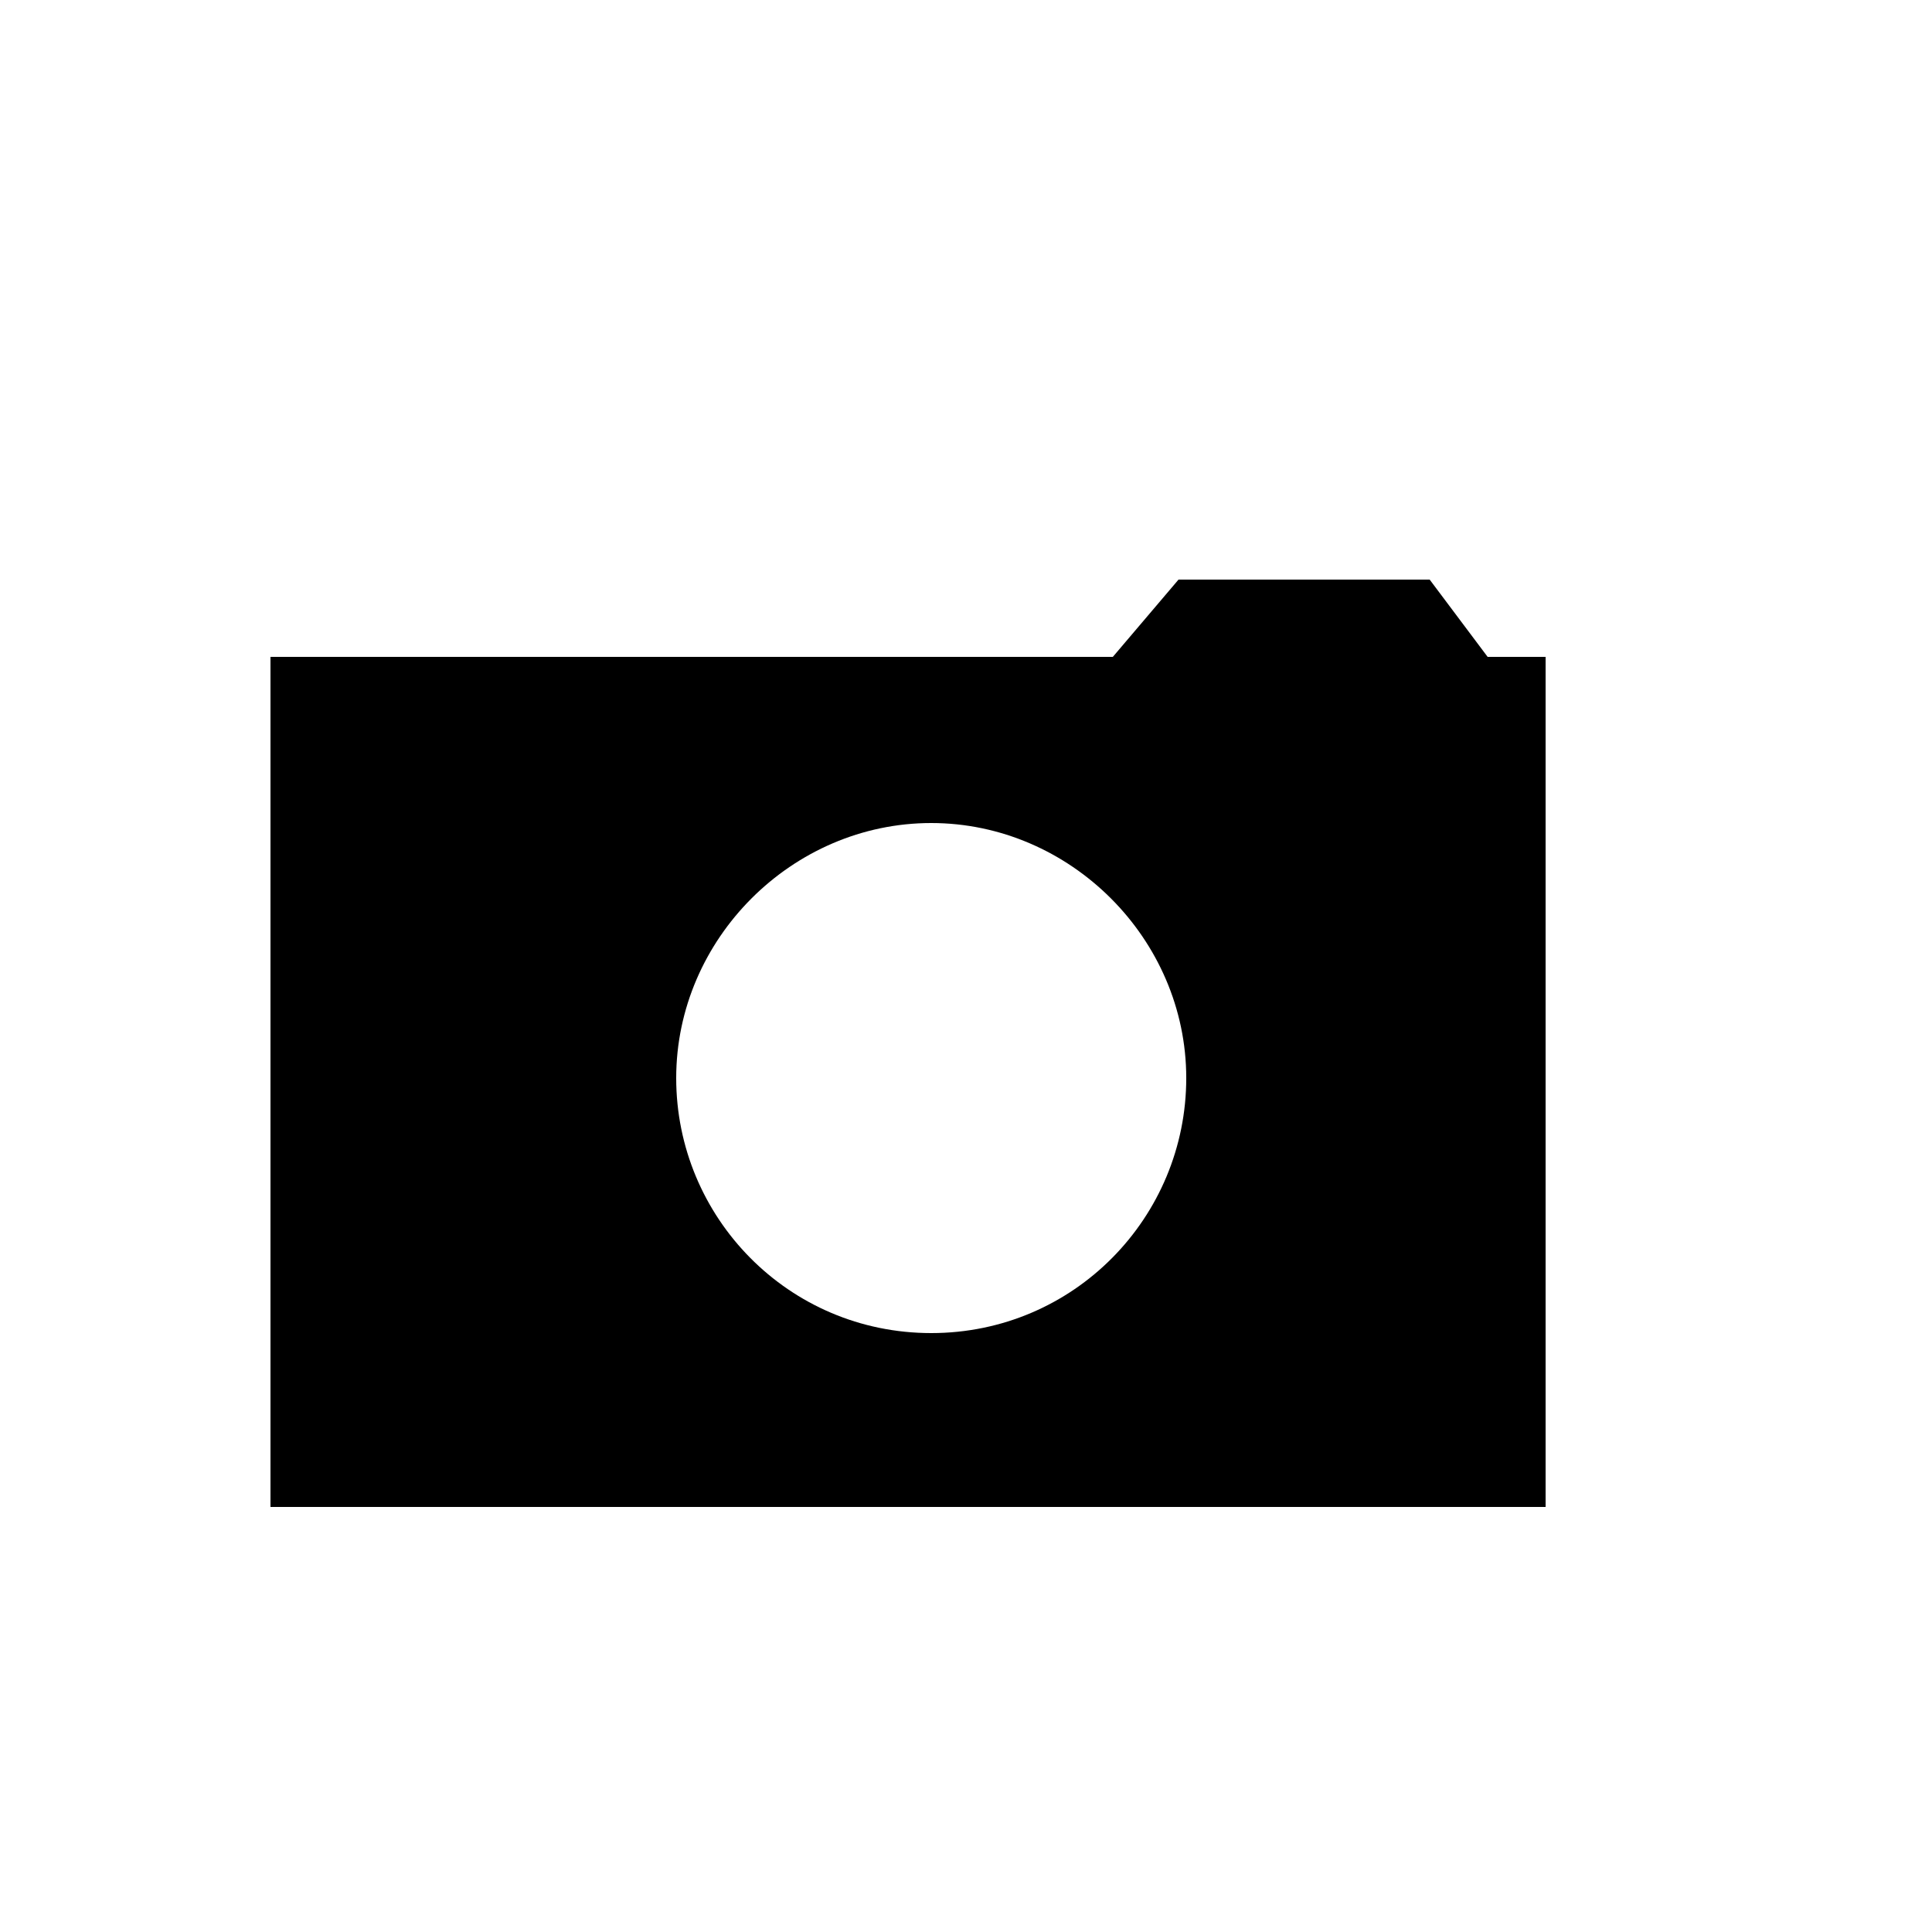 <?xml version="1.0" encoding="utf-8"?>
<!-- Generator: Adobe Illustrator 19.0.0, SVG Export Plug-In . SVG Version: 6.00 Build 0)  -->
<svg version="1.1" id="Layer_1" xmlns="http://www.w3.org/2000/svg" xmlns:xlink="http://www.w3.org/1999/xlink" x="0px" y="0px"
	 viewBox="0 0 50 50" style="enable-background:new 0 0 50 50;" xml:space="preserve">
<path id="XMLID_85_" d="M38.5,17L37,15h-6.5l-1.7,2H7v22h33V17H38.5z M24.1,34.5c-3.7,0-6.6-3-6.6-6.6s3-6.6,6.6-6.6s6.6,3,6.6,6.6
	S27.8,34.5,24.1,34.5z"/>
<g id="XMLID_124_">
	<polygon id="XMLID_126_" points="106.9,19.1 109.5,16.4 103.7,10.9 101.1,13.7 	"/>
	<polygon id="XMLID_127_" points="99.5,15.3 81.7,33.9 80.1,41.2 87.6,39.7 105.3,20.8 	"/>
</g>
<g id="XMLID_298_">
	<rect id="XMLID_144_" x="85" y="-105" width="11" height="6"/>
	<g id="XMLID_140_">
		<path id="XMLID_273_" d="M91.5-120.7c-0.1,0-0.5,0.7-0.5,0.7h-1.4c0,0-0.2-0.7-0.3-0.7c-0.1,0-0.3,0.3-0.3,0.9v12.9h3v-12.9
			C92-120.4,91.6-120.7,91.5-120.7z"/>
		<path id="XMLID_274_" d="M90.3-131.2c-5.9,0-10.8,4.8-10.8,10.8c0,1.9,0.5,3.3,1.3,4.8l4,8.6H88v-12.9c0-1.2,0.5-2.2,1.5-2.2
			c0.4,0,0.6,0.2,0.9,0.4c0.3-0.3,0.5-0.4,0.9-0.4c1,0,1.7,1,1.7,2.2v12.9h3.3l4.5-11.9c0.1-0.6,0.2-1,0.2-1.6
			C101-126.5,96.2-131.2,90.3-131.2z"/>
	</g>
</g>
<path id="XMLID_318_" d="M-401-243c-57,0-114,0-171,0c0,52,0,104.3,0,156.3c0,8,0,16,0,24c0,77.3,0,154.7,0,231.7
	c57.5,0,114.7,0,172,0c7,0,14,0,21,0c57.7,0,115.3,0,173,0c0-77,0-154.5,0-231.7c0-8,0-16,0-24c0-52,0-104.3,0-156.3
	c-56.7,0-113.3,0-170,0C-384.3-243-392.7-243-401-243z M-388.5,119.3c-11.2,0-22.3,0-33.5,0C-410.8,119.2-399.7,119.3-388.5,119.3
	c5.4,0,10.8,0,16.2,0C-377.7,119.3-383.1,119.3-388.5,119.3z M-346.1-163.5c38.6,15.4,58.8,44.6,61.6,86c1.5,23.5-5,45.1-16,65.6
	c-8.4,15.5-17.4,30.6-25.9,46.1C-333.3,46.7-337.5,60-338,75c-34.2,0-68,0-102.1,0c-0.6-20-9.2-36.9-18.5-53.8
	c-9.7-17.6-19.8-35.1-27.8-53.5c-9.2-21.2-9.9-43.7-4.2-66.1c7.8-30.7,26.9-52,55.9-64.1C-405.4-174.7-375.5-175.2-346.1-163.5z"/>
<path id="XMLID_48_" d="M104.3-52c-0.3-4.1-2.3-7-6.1-8.5c-2.9-1.2-5.8-1.1-8.7,0.1c-2.9,1.2-4.7,3.3-5.5,6.3
	c-0.6,2.2-0.5,4.4,0.4,6.5c0.8,1.8,1.8,3,2.7,4.7c0.8,1.4,2,4.7,2.2,5.7l3.6,0v-9.9l-3.4-4.2l1.2-0.7l3.2,4.5V-36h-4.9l0.3,0.2
	l-0.5,0.5l0.6,0.6l-0.6,0.5l0.5,0.5l-0.6,0.6l0.6,0.6l-0.5,0.7l0.5,0.8H94h4.6l0.7-0.9l-0.5-0.6l0.6-0.7l-0.6-0.6l0.5-0.5l-0.6-0.6
	l0.6-0.7l-0.5-0.6l0.5-0.8L99-37.3c0.1-1.3,0.5-2.6,1.1-3.7c0.8-1.5,1.7-3,2.5-4.5C103.8-47.6,104.4-49.7,104.3-52z M96-47.2V-36h-1
	v-11.6l2.9-4.5l1,0.7L96-47.2z"/>
<path id="XMLID_62_" d="M25.1-60h-0.2L7.4-45H13v15h5.7h12.5H37v-15h5.9L25.1-60z M29-37h-8v-8h8V-37z"/>
<path id="XMLID_118_" d="M173.5-44.3L165-61.8V-50h0.1c0.4,0,0.7,0.7,0.7,1.1c0,0.6-0.5,1.2-1.2,1.2c-0.6,0-1.2-0.5-1.2-1.1
	c0-0.5,0.7-0.9,0.7-1.1v-11.7l-8.2,17.3c0,0,6,3.3,6,8.3H159v2h3v4h1h2.5h2.5v-4h3v-2h-3.2C167.8-41,173.5-44.3,173.5-44.3z"/>
<g id="GYYMVZ.tif">
	<g id="XMLID_105_">
		<path id="XMLID_148_" d="M16.9,84.6c0.2,0,0.4,0.1,0.6,0.1c1.2,0.2,2,1.2,2,2.4c0,1.2-0.8,2.1-1.9,2.3c-1,0.2-1.9,0.1-2.7-0.7
			c-0.3-0.3-0.5-0.7-0.6-1.2c0,0,0-0.1-0.1-0.1c0-0.3,0-0.5,0-0.8c0,0,0,0,0-0.1c0.2-1.1,0.9-1.7,2-1.9c0.2,0,0.4-0.1,0.6-0.1
			C16.9,84.6,16.9,84.6,16.9,84.6z"/>
		<path id="XMLID_146_" d="M21.8,91.4c1.6,0,3.1,0,4.7,0c0,0.6,0,1.3,0,1.9c0.1-0.1,0.1-0.1,0.1-0.1c1.1-1.6,2.6-2.2,4.4-2.1
			c2.5,0.1,4.4,1.7,4.9,4.3c0.1,0.7,0.2,1.4,0.2,2.1c0,2.6,0,5.1,0,7.7c0,0.1,0,0.2,0,0.3c-1.6,0-3.1,0-4.7,0c0-0.1,0-0.2,0-0.3
			c0-2.4,0-4.9,0-7.3c0-0.4-0.1-0.9-0.2-1.3c-0.2-0.8-0.7-1.5-1.5-1.7c-0.9-0.2-1.8,0-2.4,0.7c-0.5,0.5-0.8,1.1-0.8,1.8
			c0,2.6,0,5.2,0,7.8c0,0.1,0,0.2,0,0.3c-1.6,0-3.1,0-4.7,0C21.8,100.8,21.8,96.1,21.8,91.4z"/>
		<path id="XMLID_145_" d="M14.5,91.4c1.5,0,3.1,0,4.6,0c0,4.7,0,9.4,0,14.1c-1.5,0-3.1,0-4.6,0C14.5,100.8,14.5,96.1,14.5,91.4z"/>
	</g>
</g>
<g id="XMLID_141_">
	<polygon id="XMLID_181_" points="161.7,27 166.8,27 179.5,15.4 180,15.7 180,15 149.3,15 	"/>
	<polygon id="XMLID_182_" points="167.2,28 161.3,28 161.2,27.9 149,16.3 149,37 180,37 180,16.4 	"/>
</g>
<g id="FwRkvf.tif">
	<g id="XMLID_152_">
		<path id="XMLID_194_" d="M81.3,94.9c0.3-1.4,0.8-2.6,1.7-3.7c1.9-2,4.9-2.7,7.4-1.6c2.6,1.1,4.1,3.7,3.9,6.7
			c-0.2,2.6-2.2,4.9-4.8,5.6c-3.8,1-7.5-1.4-8.1-5.3c0-0.1-0.1-0.1-0.1-0.2C81.3,95.9,81.3,95.4,81.3,94.9z"/>
		<path id="XMLID_193_" d="M108.8,96.5c-0.3,1.4-0.8,2.6-1.7,3.7c-1.9,2-4.9,2.7-7.4,1.6c-2.6-1.1-4.1-3.7-3.9-6.7
			c0.2-2.6,2.2-4.9,4.8-5.6c3.8-1,7.5,1.4,8.1,5.3c0,0.1,0.1,0.1,0.1,0.2C108.8,95.4,108.8,95.9,108.8,96.5z"/>
	</g>
</g>
<g id="syc5yU.tif">
	<g id="XMLID_235_">
		<path id="XMLID_272_" d="M176.6,96.4c0,0.7,0,1.4,0,2.1c0,0.2-0.1,0.4-0.1,0.5c-0.2,3.3-2,5.6-5.2,6.5c-2.3,0.7-4.7,0.8-7.1,0.7
			c-2.3-0.1-4.6-0.2-6.7-1.1c-2.2-0.8-3.7-2.3-4.2-4.6c-0.2-0.7-0.3-1.4-0.4-2.1c0-0.7,0-1.4,0-2.1c0-0.1,0.1-0.2,0.1-0.4
			c0.2-1.5,0.6-2.8,1.5-4c0.2-0.3,0.3-0.6,0.2-0.9c-0.3-1.2-0.4-2.4,0-3.6c0.5-1.8,0.3-1.5,2-1.2c1.4,0.2,2.5,1.1,3.6,1.9
			c0.2,0.1,0.5,0.2,0.7,0.2c2.5-0.5,4.9-0.6,7.4-0.1c0.5,0.1,0.8,0,1.1-0.3c1.3-1,2.6-1.8,4.3-1.9c0.4,0,0.6,0.1,0.8,0.5
			c0.6,1.5,0.6,3,0.2,4.5c-0.1,0.3,0,0.6,0.1,0.9c0.5,0.9,0.9,1.8,1.3,2.7C176.5,95.3,176.5,95.9,176.6,96.4z M164.7,105.1
			c0-0.1,0-0.1,0-0.2c0.5,0,1,0,1.5,0c1.7-0.1,3.4-0.2,5-1c1.9-1,2.8-3.4,2-5.6c-0.6-1.9-2.2-2.9-4.4-2.5c-2.7,0.4-5.3,0.5-8,0
			c-2.5-0.4-4.2,0.8-4.6,3.1c-0.5,2.7,0.9,4.9,3.7,5.5C161.4,104.8,163.1,104.9,164.7,105.1z"/>
		<path id="XMLID_265_" d="M162,99.9c0,0.8-0.2,1.5-0.7,2.1c-0.6,0.8-1.5,0.8-2.2,0.1c-1-1.1-1-3.4,0-4.5c0.6-0.7,1.5-0.7,2.1,0.1
			C161.9,98.3,162,99.1,162,99.9z"/>
		<path id="XMLID_264_" d="M167.5,99.8c0-0.9,0.2-1.6,0.9-2.2c0.5-0.5,1.3-0.6,1.9-0.1c1.2,1.1,1.2,3.7,0,4.7
			c-0.5,0.5-1.3,0.5-1.8,0C167.7,101.6,167.6,100.7,167.5,99.8z"/>
	</g>
</g>
</svg>
